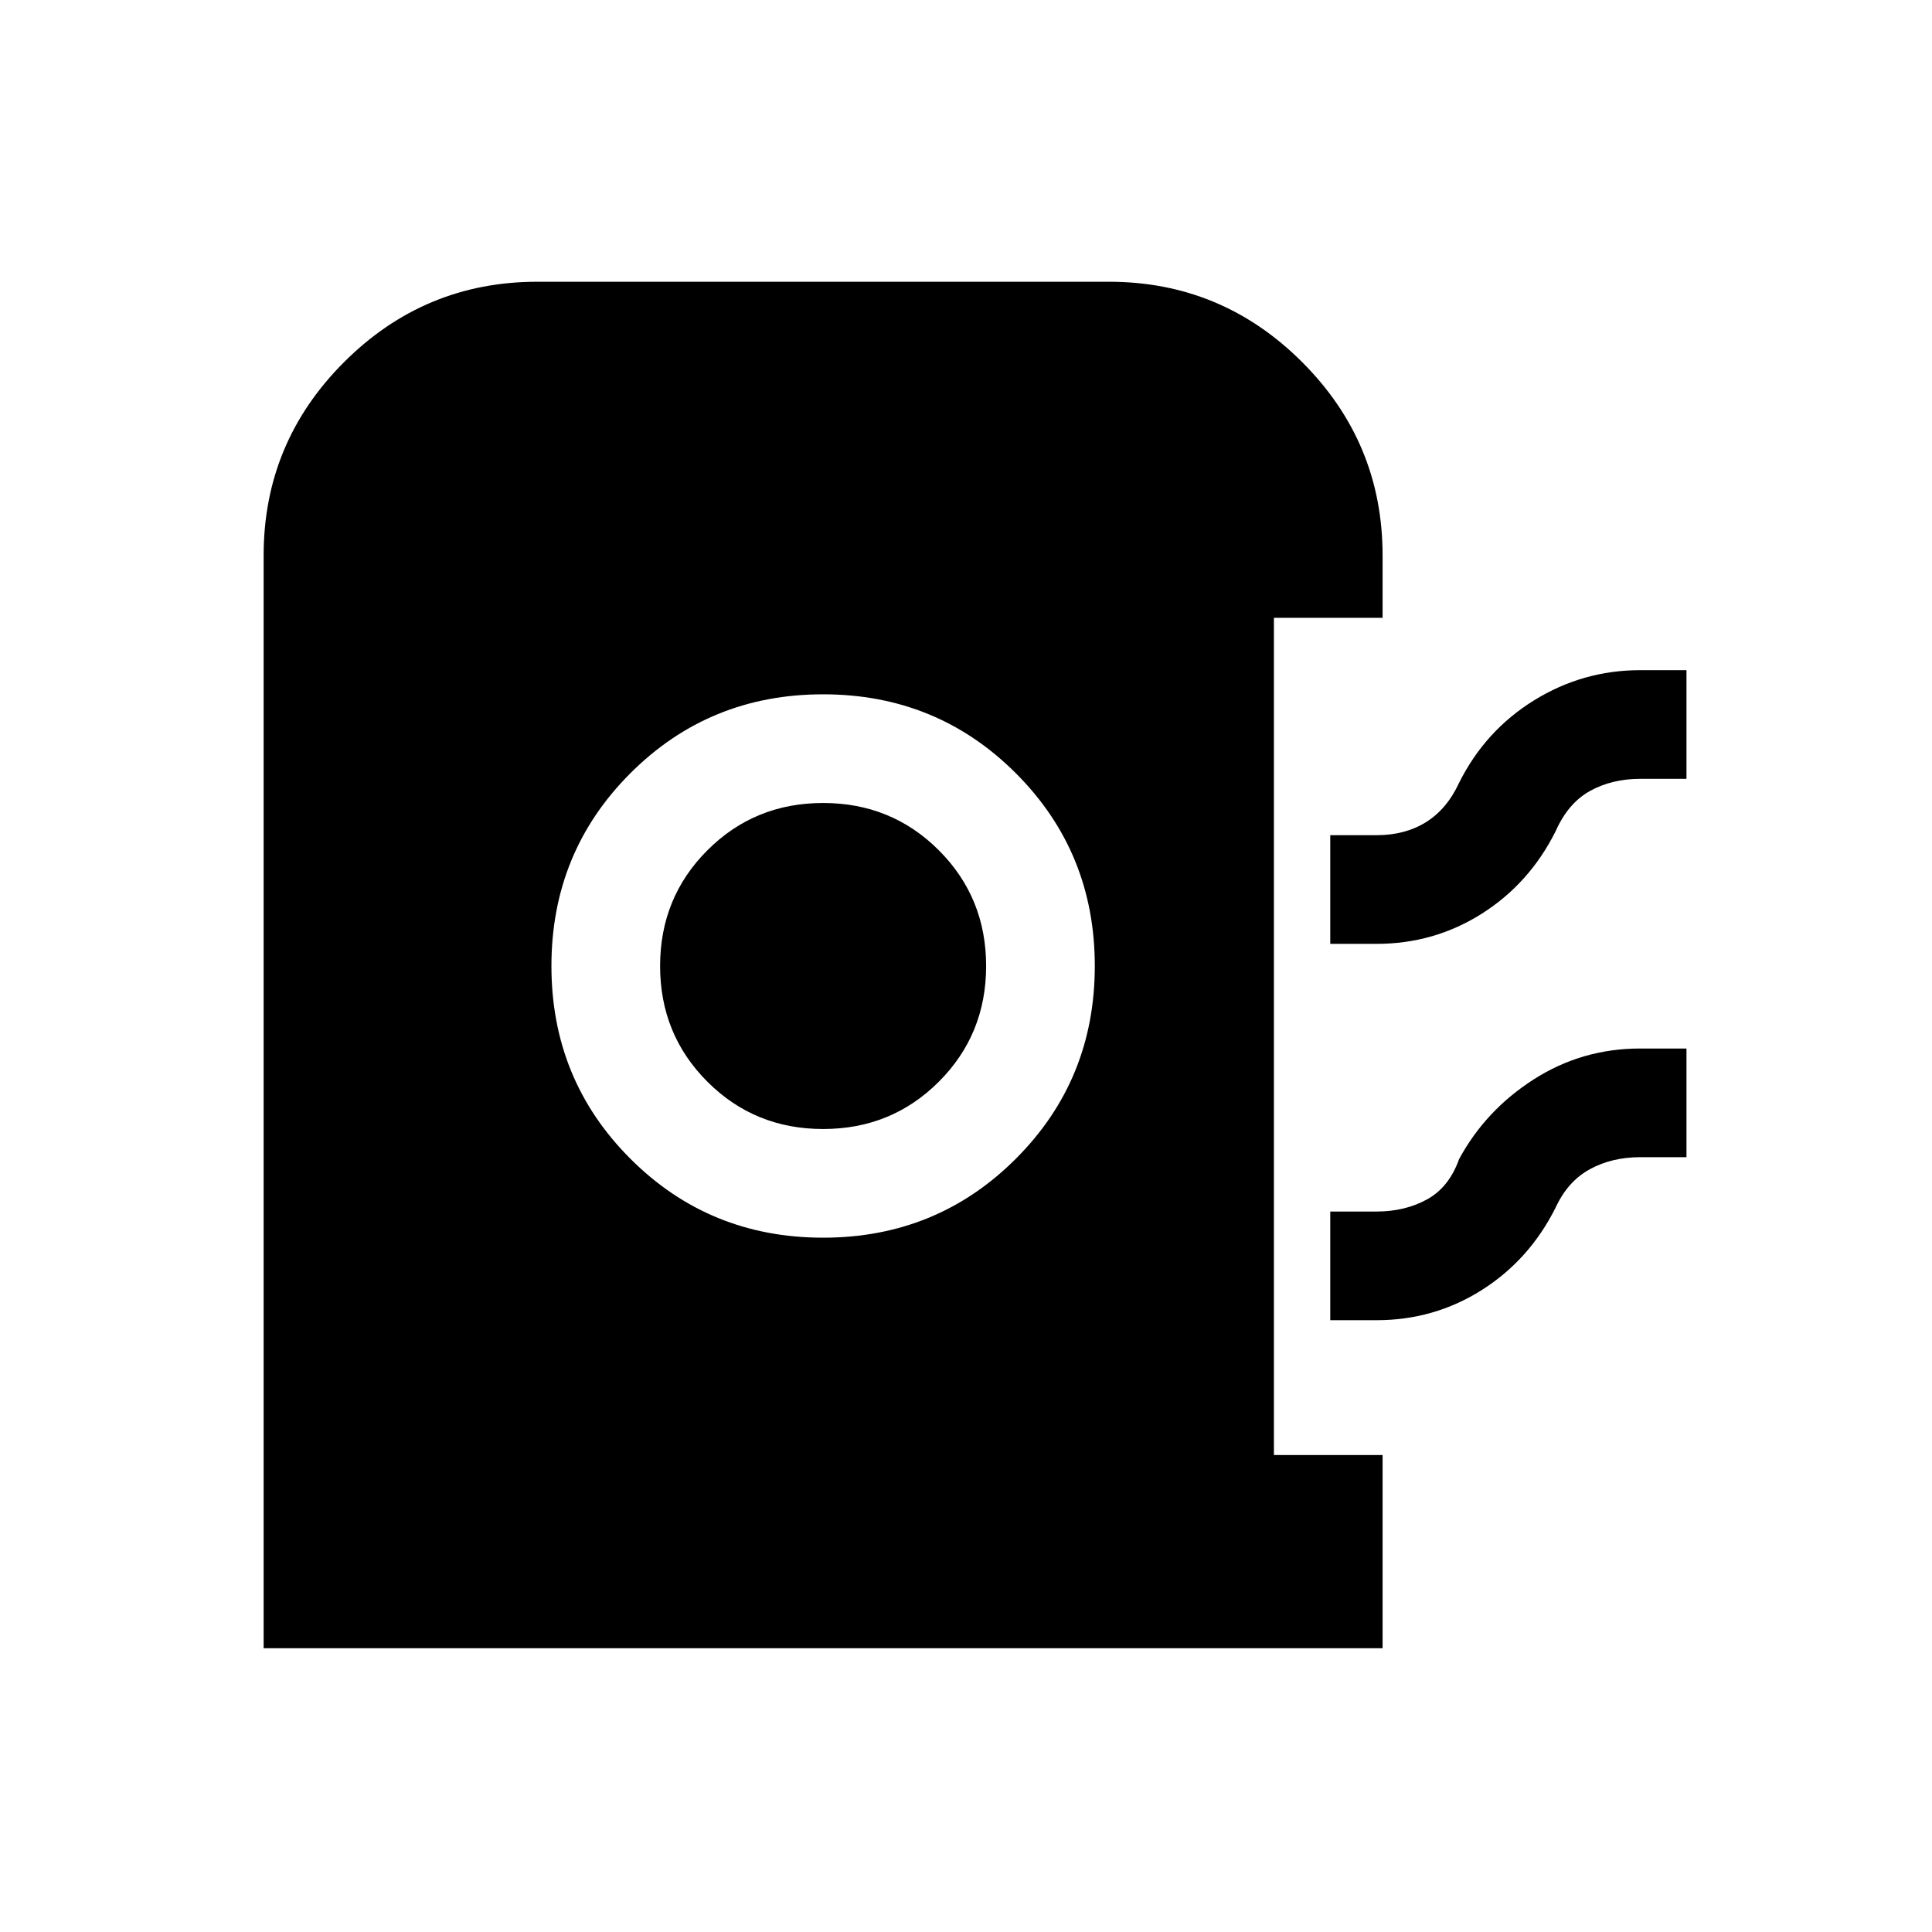 <svg xmlns="http://www.w3.org/2000/svg" height="24" viewBox="0 -960 960 960" width="24"><path d="M131-141v-543q0-56.1 39.95-96.05Q210.9-820 267-820h284q56.1 0 96.05 39.95Q687-740.1 687-684v31h-54v416h54v96H131Zm278-204q56.55 0 95.77-39.23Q544-423.45 544-480t-39.23-95.78Q465.55-615 409-615t-95.77 39.22Q274-536.55 274-480q0 56.55 39.23 95.77Q352.45-345 409-345Zm0-54q-34 0-57.5-23.5T328-480q0-34 23.5-57.5T409-561q34 0 57.5 23.5T490-480q0 34-23.5 57.5T409-399Zm252-92v-54h23q14.22 0 24.61-6.5Q719-558 725-571q13-26 37.26-41 24.27-15 52.74-15h23v54h-23q-14 0-24.89 6-10.9 6-17.11 20-13 26-36.69 41-23.7 15-52.31 15h-23Zm0 187v-54h23q14.09 0 25.04-6Q720-370 725-384q13.1-24.27 37.07-39.64Q786.05-439 815-439h23v54h-23q-14.09 0-25.04 6Q779-373 773-360q-13 26-36.69 41-23.7 15-52.31 15h-23Z"/></svg>